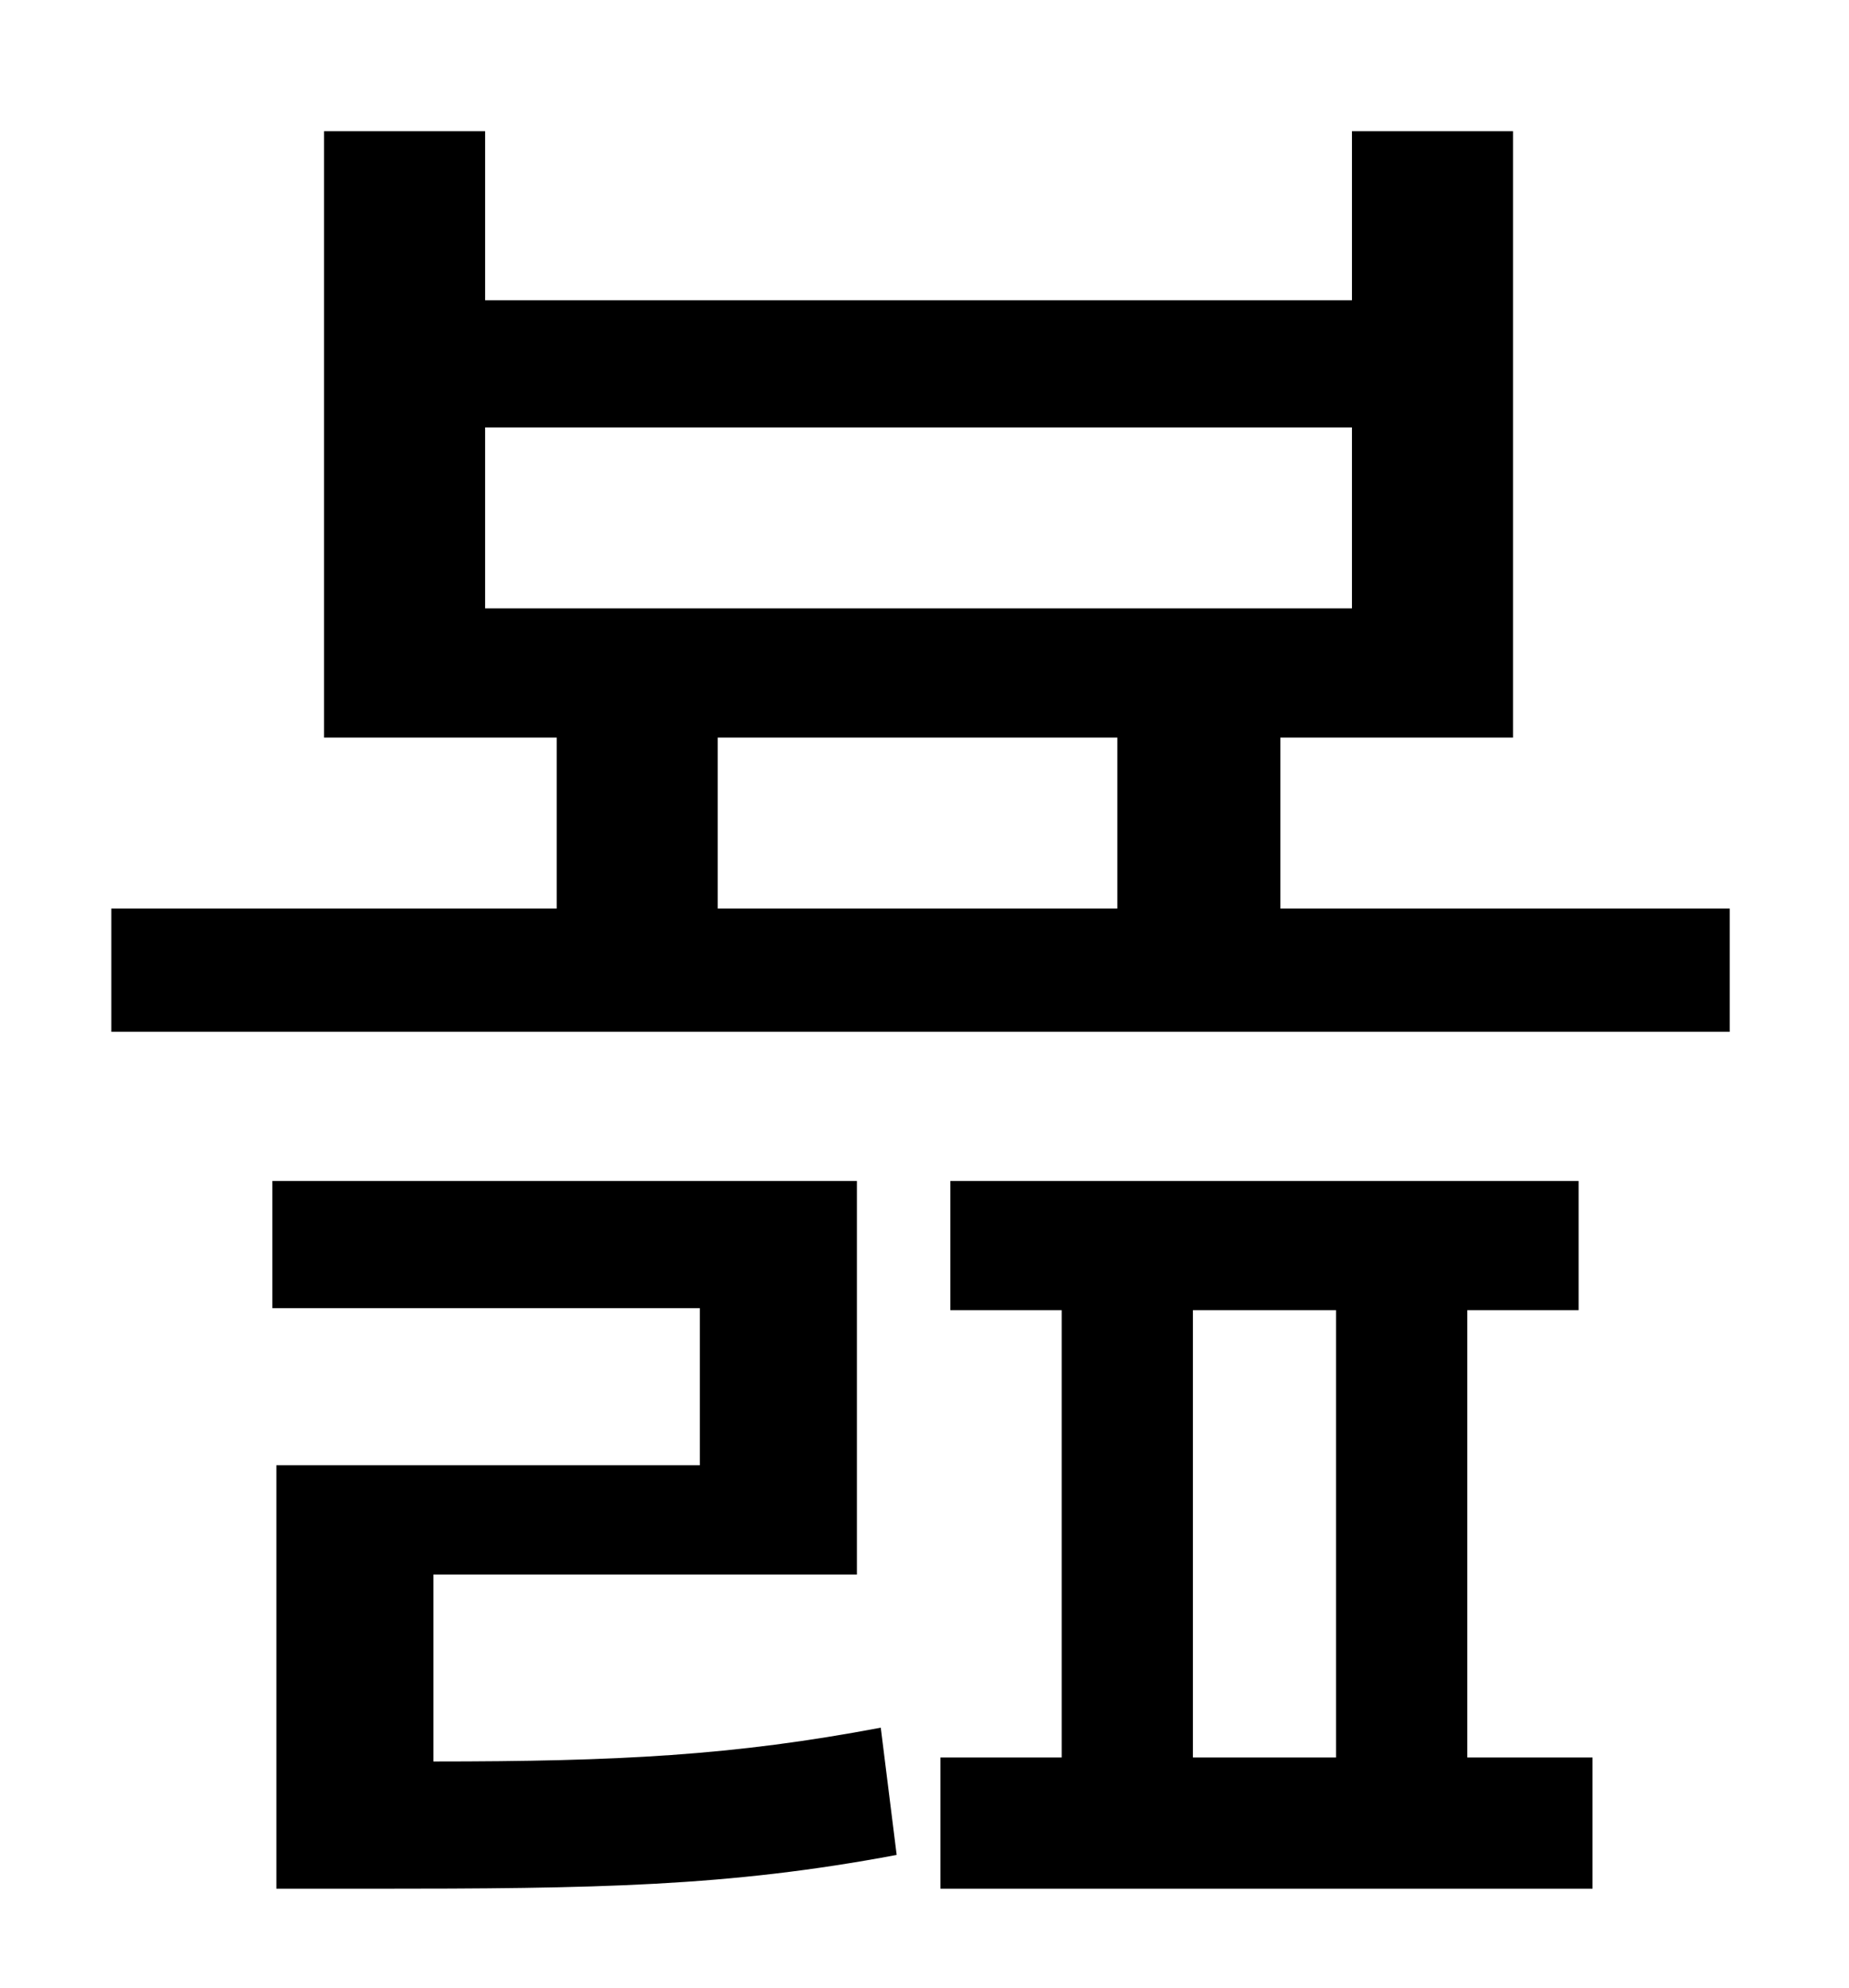 <?xml version="1.0" standalone="no"?>
<!DOCTYPE svg PUBLIC "-//W3C//DTD SVG 1.1//EN" "http://www.w3.org/Graphics/SVG/1.1/DTD/svg11.dtd" >
<svg xmlns="http://www.w3.org/2000/svg" xmlns:xlink="http://www.w3.org/1999/xlink" version="1.1" viewBox="-10 0 930 1000">
   <path fill="currentColor"
d="M208 792v94c93 0 151 -3 225 -17l8 64c-85 16 -151 17 -265 17h-47v-213h213v-79h-215v-64h294v198h-213zM590 659v225h72v-225h-72zM728 659v225h63v66h-328v-66h61v-225h-56v-65h316v65h-56zM351 371v86h201v-86h-201zM234 215v91h436v-91h-436zM634 457h226v62h-814
v-62h224v-86h-117v-305h81v85h436v-85h81v305h-117v86z" />
</svg>
